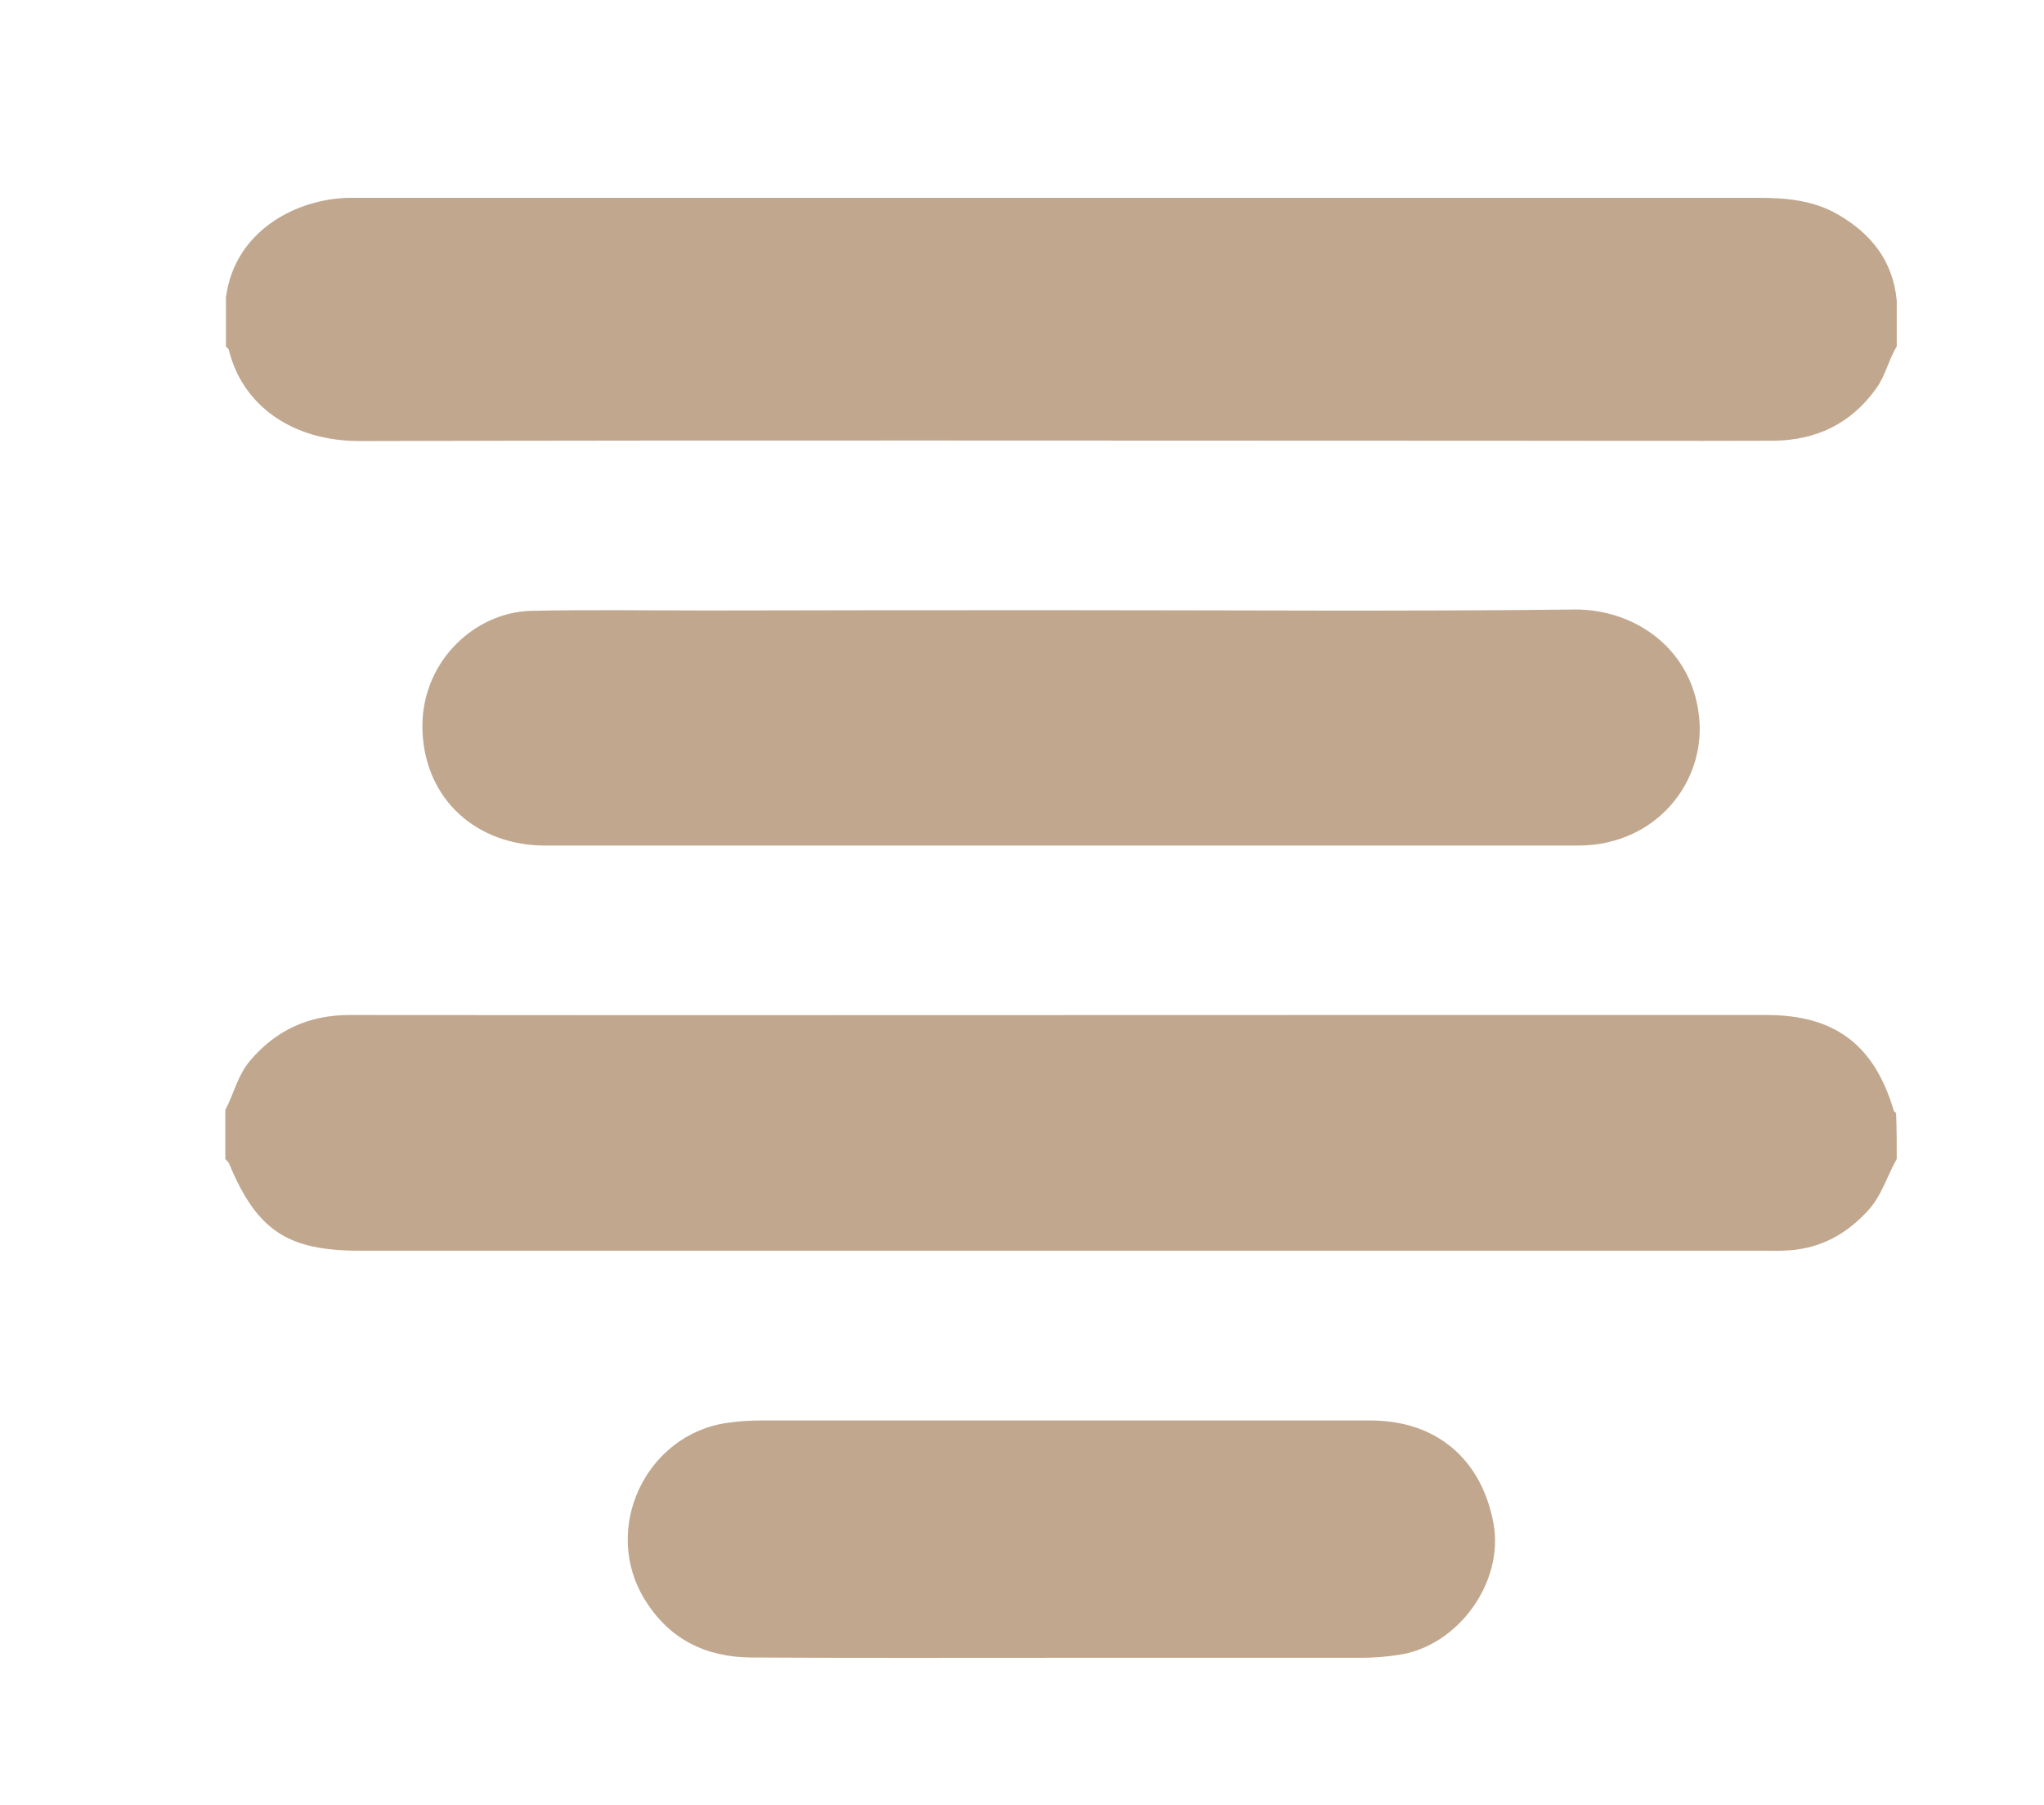 <?xml version="1.0" encoding="utf-8"?>
<!-- Generator: Adobe Illustrator 26.0.1, SVG Export Plug-In . SVG Version: 6.00 Build 0)  -->
<svg version="1.1" id="Layer_1" xmlns="http://www.w3.org/2000/svg" xmlns:xlink="http://www.w3.org/1999/xlink" x="0px" y="0px"
	 viewBox="0 0 626 553" style="enable-background:new 0 0 626 553;" xml:space="preserve">
<style type="text/css">
	.st0{fill:#C1A78E;}
</style>
<g>
	<g>
		<path class="st0" d="M580.9,106.1c-2.5,4.1-3.4,8.9-6.3,12.9c-7.8,10.9-18.5,15.9-31.6,16c-28.3,0.1-56.6,0-84.9,0
			c-115.9,0-231.8-0.2-347.6,0.1c-21.5,0.1-36.4-11.4-40.4-27.9c-0.1-0.4-0.6-0.7-0.9-1.1c0-5,0-10,0-15
			c2.7-20.6,21.8-30.2,37.6-30.5c1.5,0,3,0,4.5,0c142.5,0,285,0,427.5,0c8.4,0,16.7,0.8,24.1,5.1c10.2,5.9,16.9,14.3,18,26.4
			C580.9,96.7,580.9,101.4,580.9,106.1z"/>
		<path class="st0" d="M580.9,355c-3,5.3-4.6,11.3-8.9,15.9c-6.6,7.2-14.5,11.5-24.3,12.1c-2.5,0.2-5,0.1-7.5,0.1
			c-143.3,0-286.7,0-430,0c-22.2,0-31.5-6.2-40-26.6c-0.2-0.6-0.8-1-1.2-1.5c0-5,0-10,0-15c2.6-4.9,3.8-10.6,7.5-15
			c8-9.5,18.1-14.1,30.6-14.1c101.5,0.1,203.1,0,304.6,0c43.1,0,86.2,0,129.3,0c20.9,0,33,9.1,39,29.3c0.1,0.3,0.4,0.5,0.7,0.7
			C580.9,345.6,580.9,350.3,580.9,355z"/>
		<path class="st0" d="M325.2,186.9c52.3,0,104.6,0.4,156.9-0.2c18.9-0.2,37,12.5,38.4,34.5c1,16.3-9.7,32.4-27.7,36.7
			c-3.2,0.8-6.5,1.1-9.9,1.1c-105.3,0-210.6,0-315.9,0c-20.9,0-36.6-13.9-37.6-34.7c-1-21,15.6-36.8,33.3-37.2c18-0.4,36-0.1,54-0.1
			C252.9,186.9,289.1,186.9,325.2,186.9z"/>
		<path class="st0" d="M324.5,507.8c-31.5,0-63,0.1-94.4-0.1c-13.9-0.1-25.1-5.5-32.6-17.7c-13.4-21.6,0.2-50.7,25.4-54.2
			c3.5-0.5,6.9-0.7,10.4-0.7c62.1,0,124.2,0,186.4,0c20.1,0,34,11.7,37.7,31.5c3.3,18-10.8,37.6-29,40.3c-4,0.6-7.9,0.9-11.9,0.9
			C385.8,507.8,355.1,507.8,324.5,507.8z"/>
	</g>
</g>
</svg>
